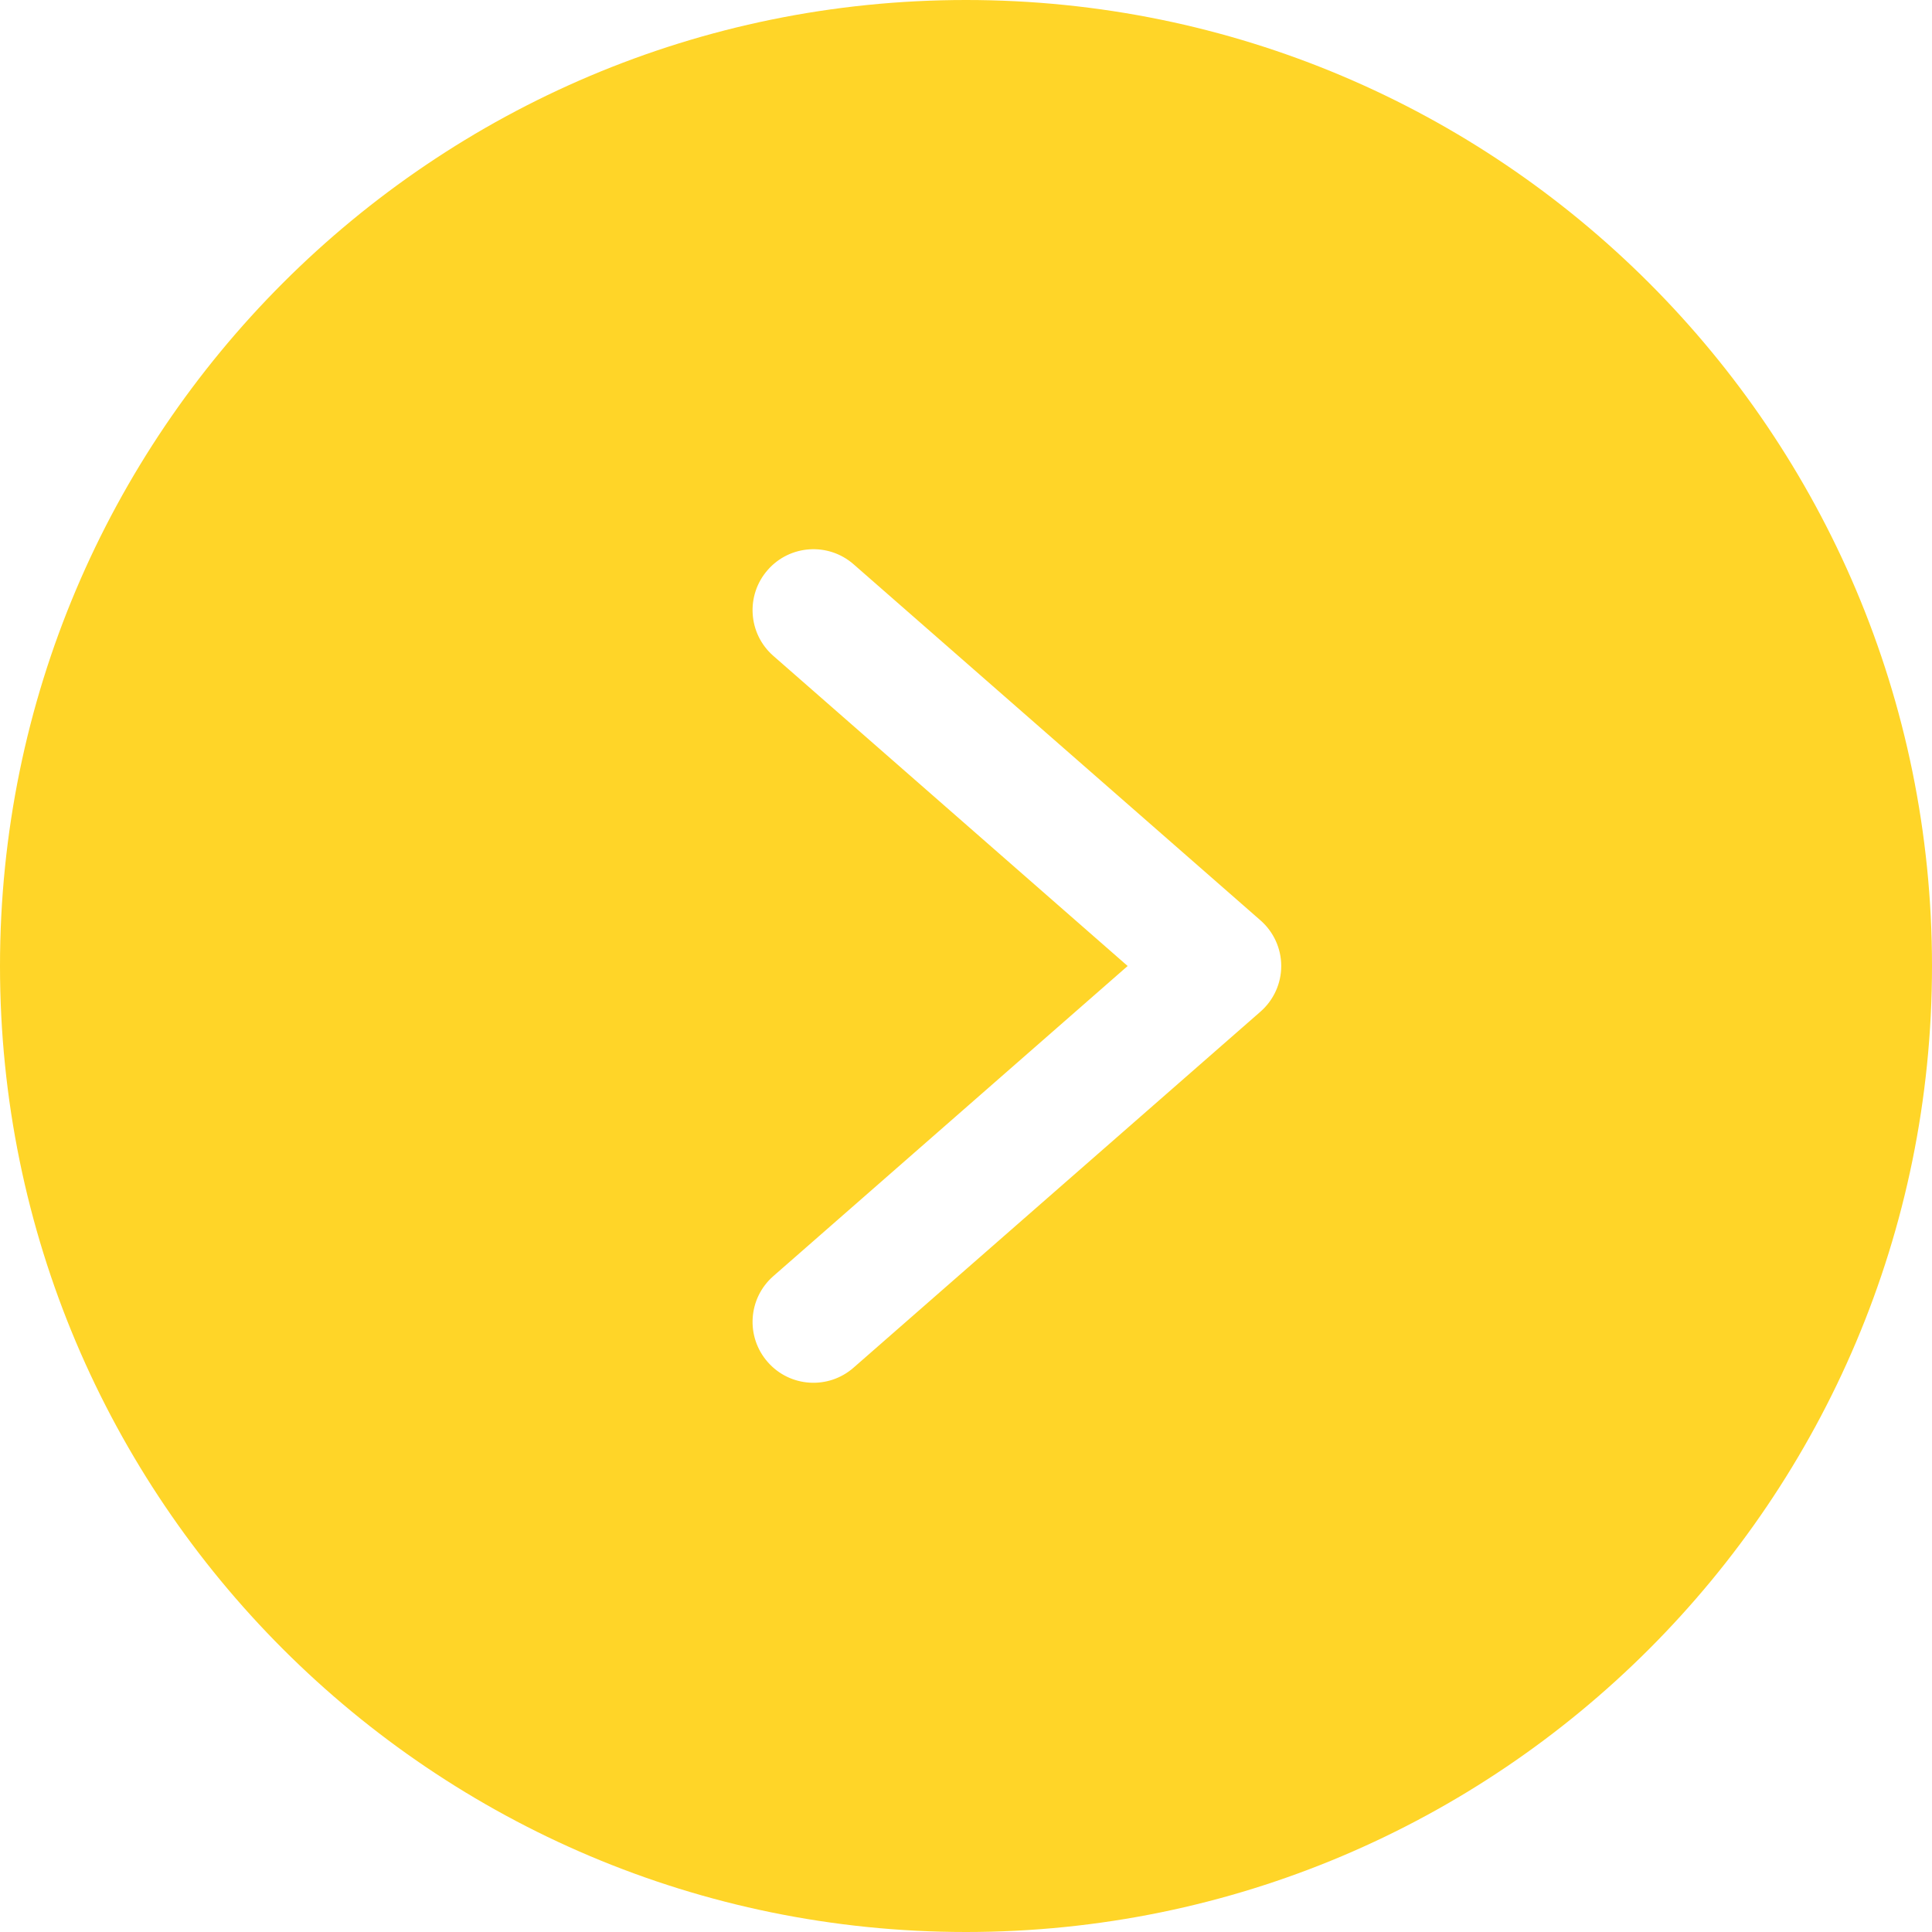 <svg width="24" height="24" viewBox="0 0 24 24" fill="none" xmlns="http://www.w3.org/2000/svg">
<path d="M0 12C0 18.628 5.373 24 12 24C18.628 24 24 18.628 24 12C24 5.373 18.628 0 12 0C5.373 0 0 5.373 0 12H0ZM10.604 7.01L15.657 11.432C15.821 11.575 15.916 11.782 15.916 12C15.916 12.218 15.821 12.425 15.657 12.568L10.604 16.989C10.29 17.265 9.812 17.234 9.537 16.92C9.261 16.606 9.292 16.128 9.606 15.853L14.008 12L9.606 8.147C9.292 7.872 9.261 7.394 9.537 7.08C9.812 6.766 10.29 6.735 10.604 7.01Z" fill="#FFD528"/>
</svg>
